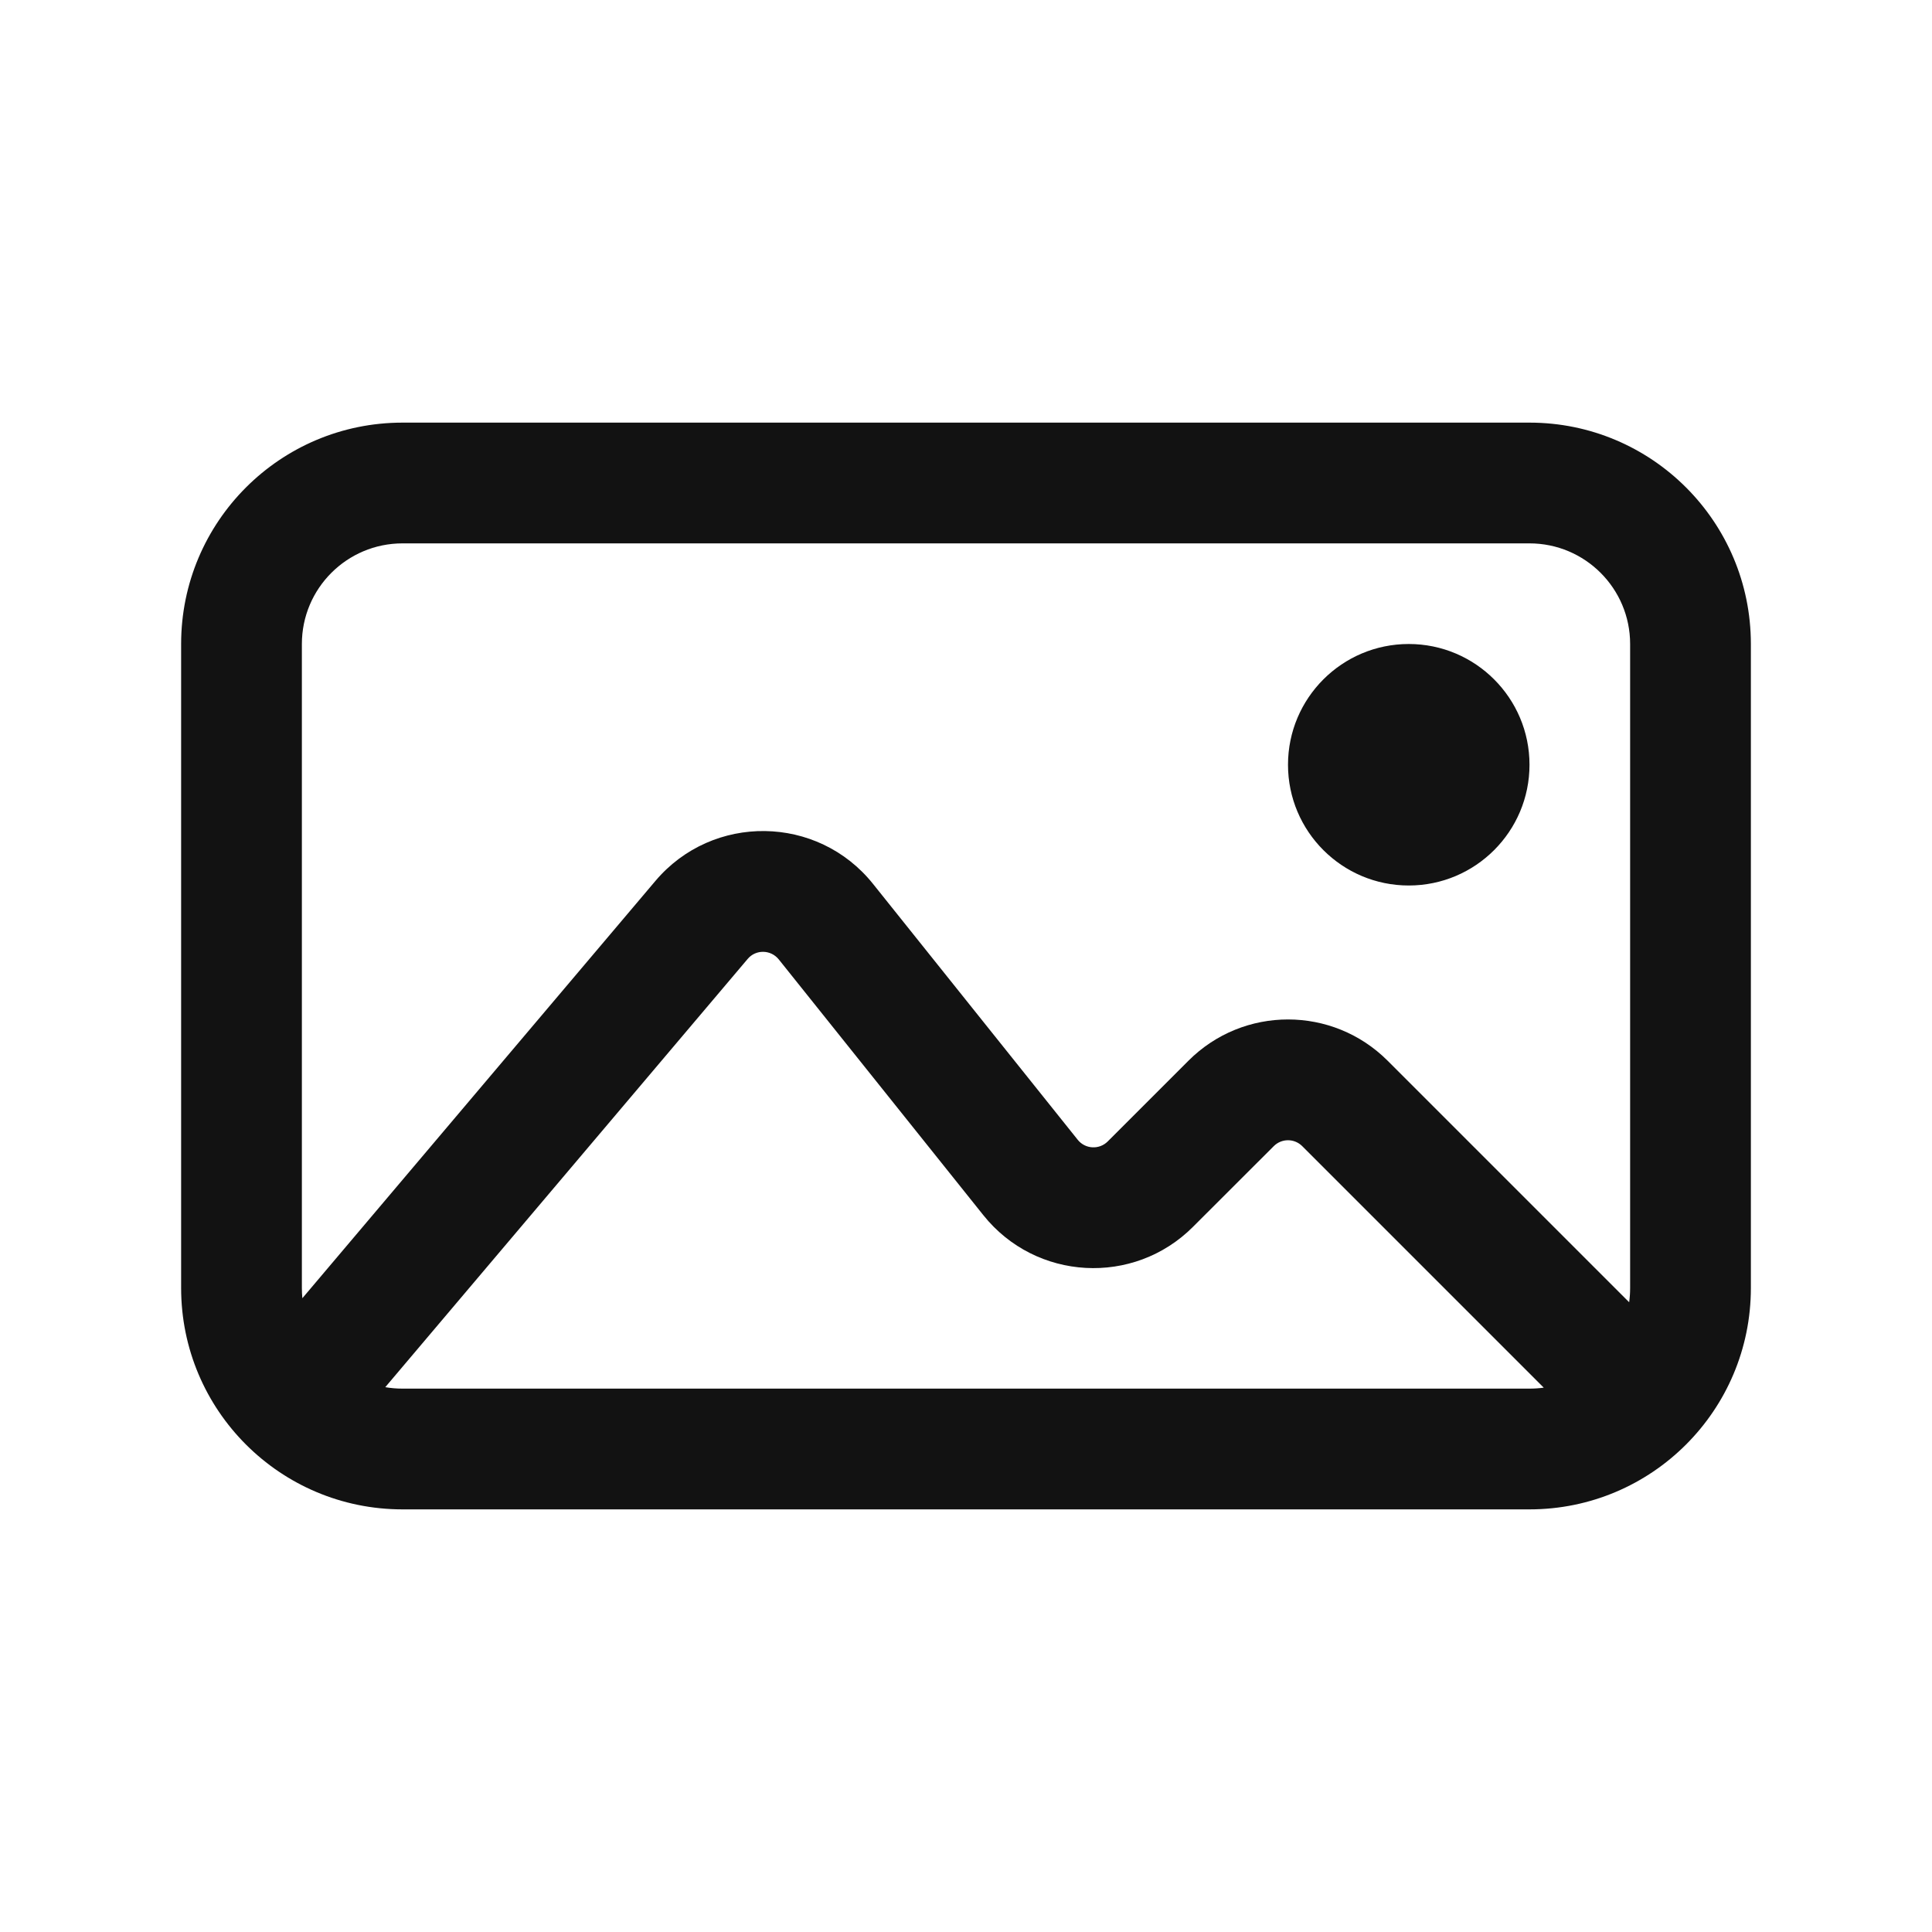 <svg width="24" height="24" viewBox="0 0 24 24" fill="none" xmlns="http://www.w3.org/2000/svg">
<path fill-rule="evenodd" clip-rule="evenodd" d="M19 5.25C20.519 5.25 21.75 6.481 21.75 8V16C21.75 17.519 20.519 18.75 19 18.75L5 18.75C3.481 18.75 2.25 17.519 2.25 16V8C2.25 6.481 3.481 5.25 5 5.25H19ZM20.25 8C20.25 7.31 19.69 6.75 19 6.75L5 6.75C4.31 6.75 3.75 7.31 3.75 8L3.75 16C3.75 16.043 3.752 16.085 3.756 16.127L8.142 10.943C8.854 10.102 10.157 10.12 10.845 10.98L13.388 14.159C13.481 14.275 13.654 14.285 13.76 14.18L14.763 13.177C15.446 12.493 16.554 12.493 17.238 13.177L20.238 16.177C20.246 16.119 20.25 16.06 20.25 16V8ZM19.177 17.238L16.177 14.238C16.079 14.14 15.921 14.14 15.823 14.238L14.82 15.24C14.083 15.978 12.868 15.911 12.216 15.096L9.674 11.918C9.575 11.795 9.389 11.792 9.288 11.912L4.786 17.232C4.856 17.244 4.927 17.25 5 17.25L19 17.25C19.06 17.25 19.119 17.246 19.177 17.238ZM19 9.5C19 10.328 18.328 11 17.5 11C16.672 11 16 10.328 16 9.5C16 8.672 16.672 8 17.5 8C18.328 8 19 8.672 19 9.5Z" fill="#121212"/>
</svg>
